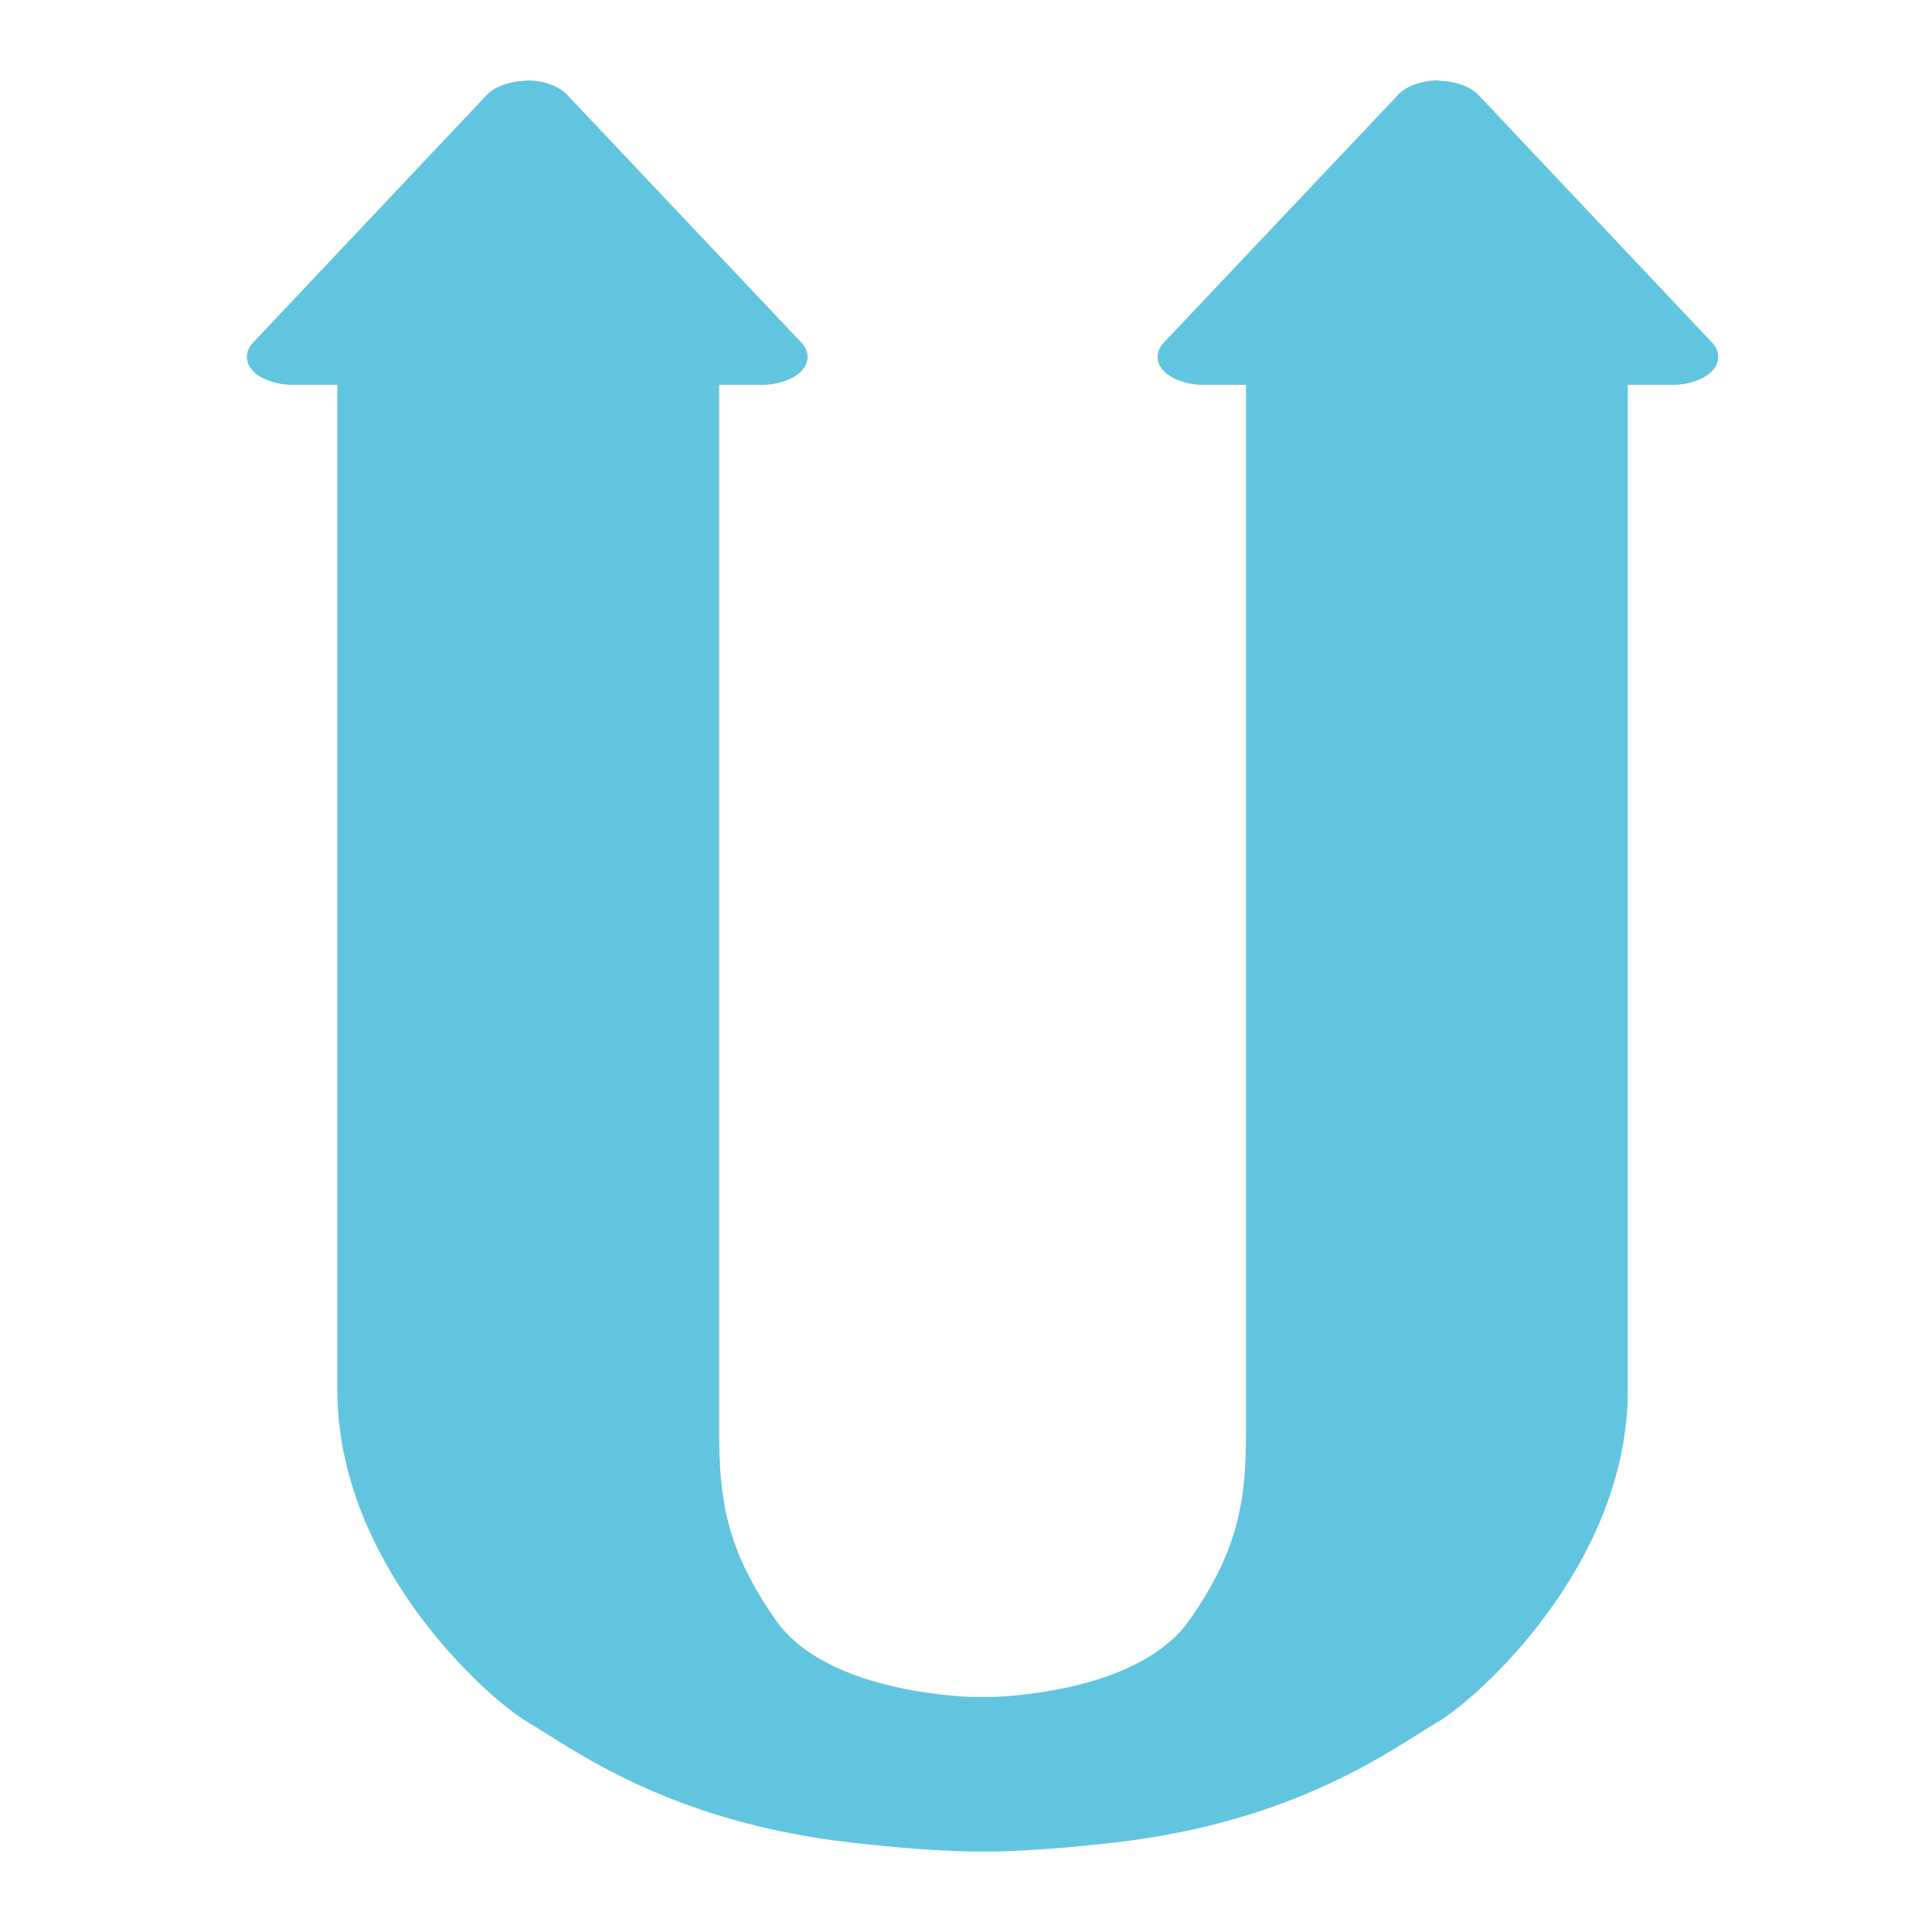 <svg xmlns="http://www.w3.org/2000/svg" width="48" height="48">
 <path d="m 24.72,46 c 0.76,-0.018 1.712,-0.077 2.981,-0.224 4.57,-0.527 6.943,-2.365 7.998,-2.981 1.055,-0.615 4.744,-3.952 4.744,-8.259 l 0,-24.974 1.105,0 c 0.398,0.002 0.79,-0.135 0.991,-0.346 0.2,-0.21 0.202,-0.486 0.003,-0.698 l -5.812,-6.16 c -0.189,-0.201 -0.552,-0.337 -0.931,-0.348 -0.037,-0.005 -0.074,-0.009 -0.112,-0.012 -0.004,-1.3e-5 -0.008,-1.3e-5 -0.012,0 -0.379,0.011 -0.742,0.147 -0.931,0.348 l -5.824,6.16 c -0.209,0.212 -0.214,0.493 -0.012,0.707 0.202,0.214 0.602,0.353 1.006,0.349 l 1.043,0 0,26.017 c 0,1.67 -0.173,2.912 -1.403,4.669 -1.067,1.524 -3.647,1.85 -4.831,1.913 l -0.621,0 c -1.184,-0.062 -3.764,-0.388 -4.831,-1.913 -1.23,-1.758 -1.403,-3 -1.403,-4.669 l 0,-26.017 1.043,0 c 0.404,0.004 0.804,-0.134 1.006,-0.349 0.202,-0.214 0.197,-0.495 -0.012,-0.707 l -5.824,-6.16 c -0.192,-0.203 -0.561,-0.339 -0.944,-0.348 -0.038,0.003 -0.075,0.007 -0.112,0.012 -0.379,0.011 -0.742,0.147 -0.931,0.348 l -5.812,6.16 c -0.199,0.211 -0.198,0.487 0.003,0.698 0.2,0.21 0.592,0.347 0.991,0.346 l 1.105,0 0,24.974 c 0,4.306 3.689,7.643 4.744,8.259 1.055,0.615 3.428,2.453 7.998,2.981 1.269,0.146 2.221,0.206 2.981,0.224 z" fill="#62c5df"/>
</svg>
